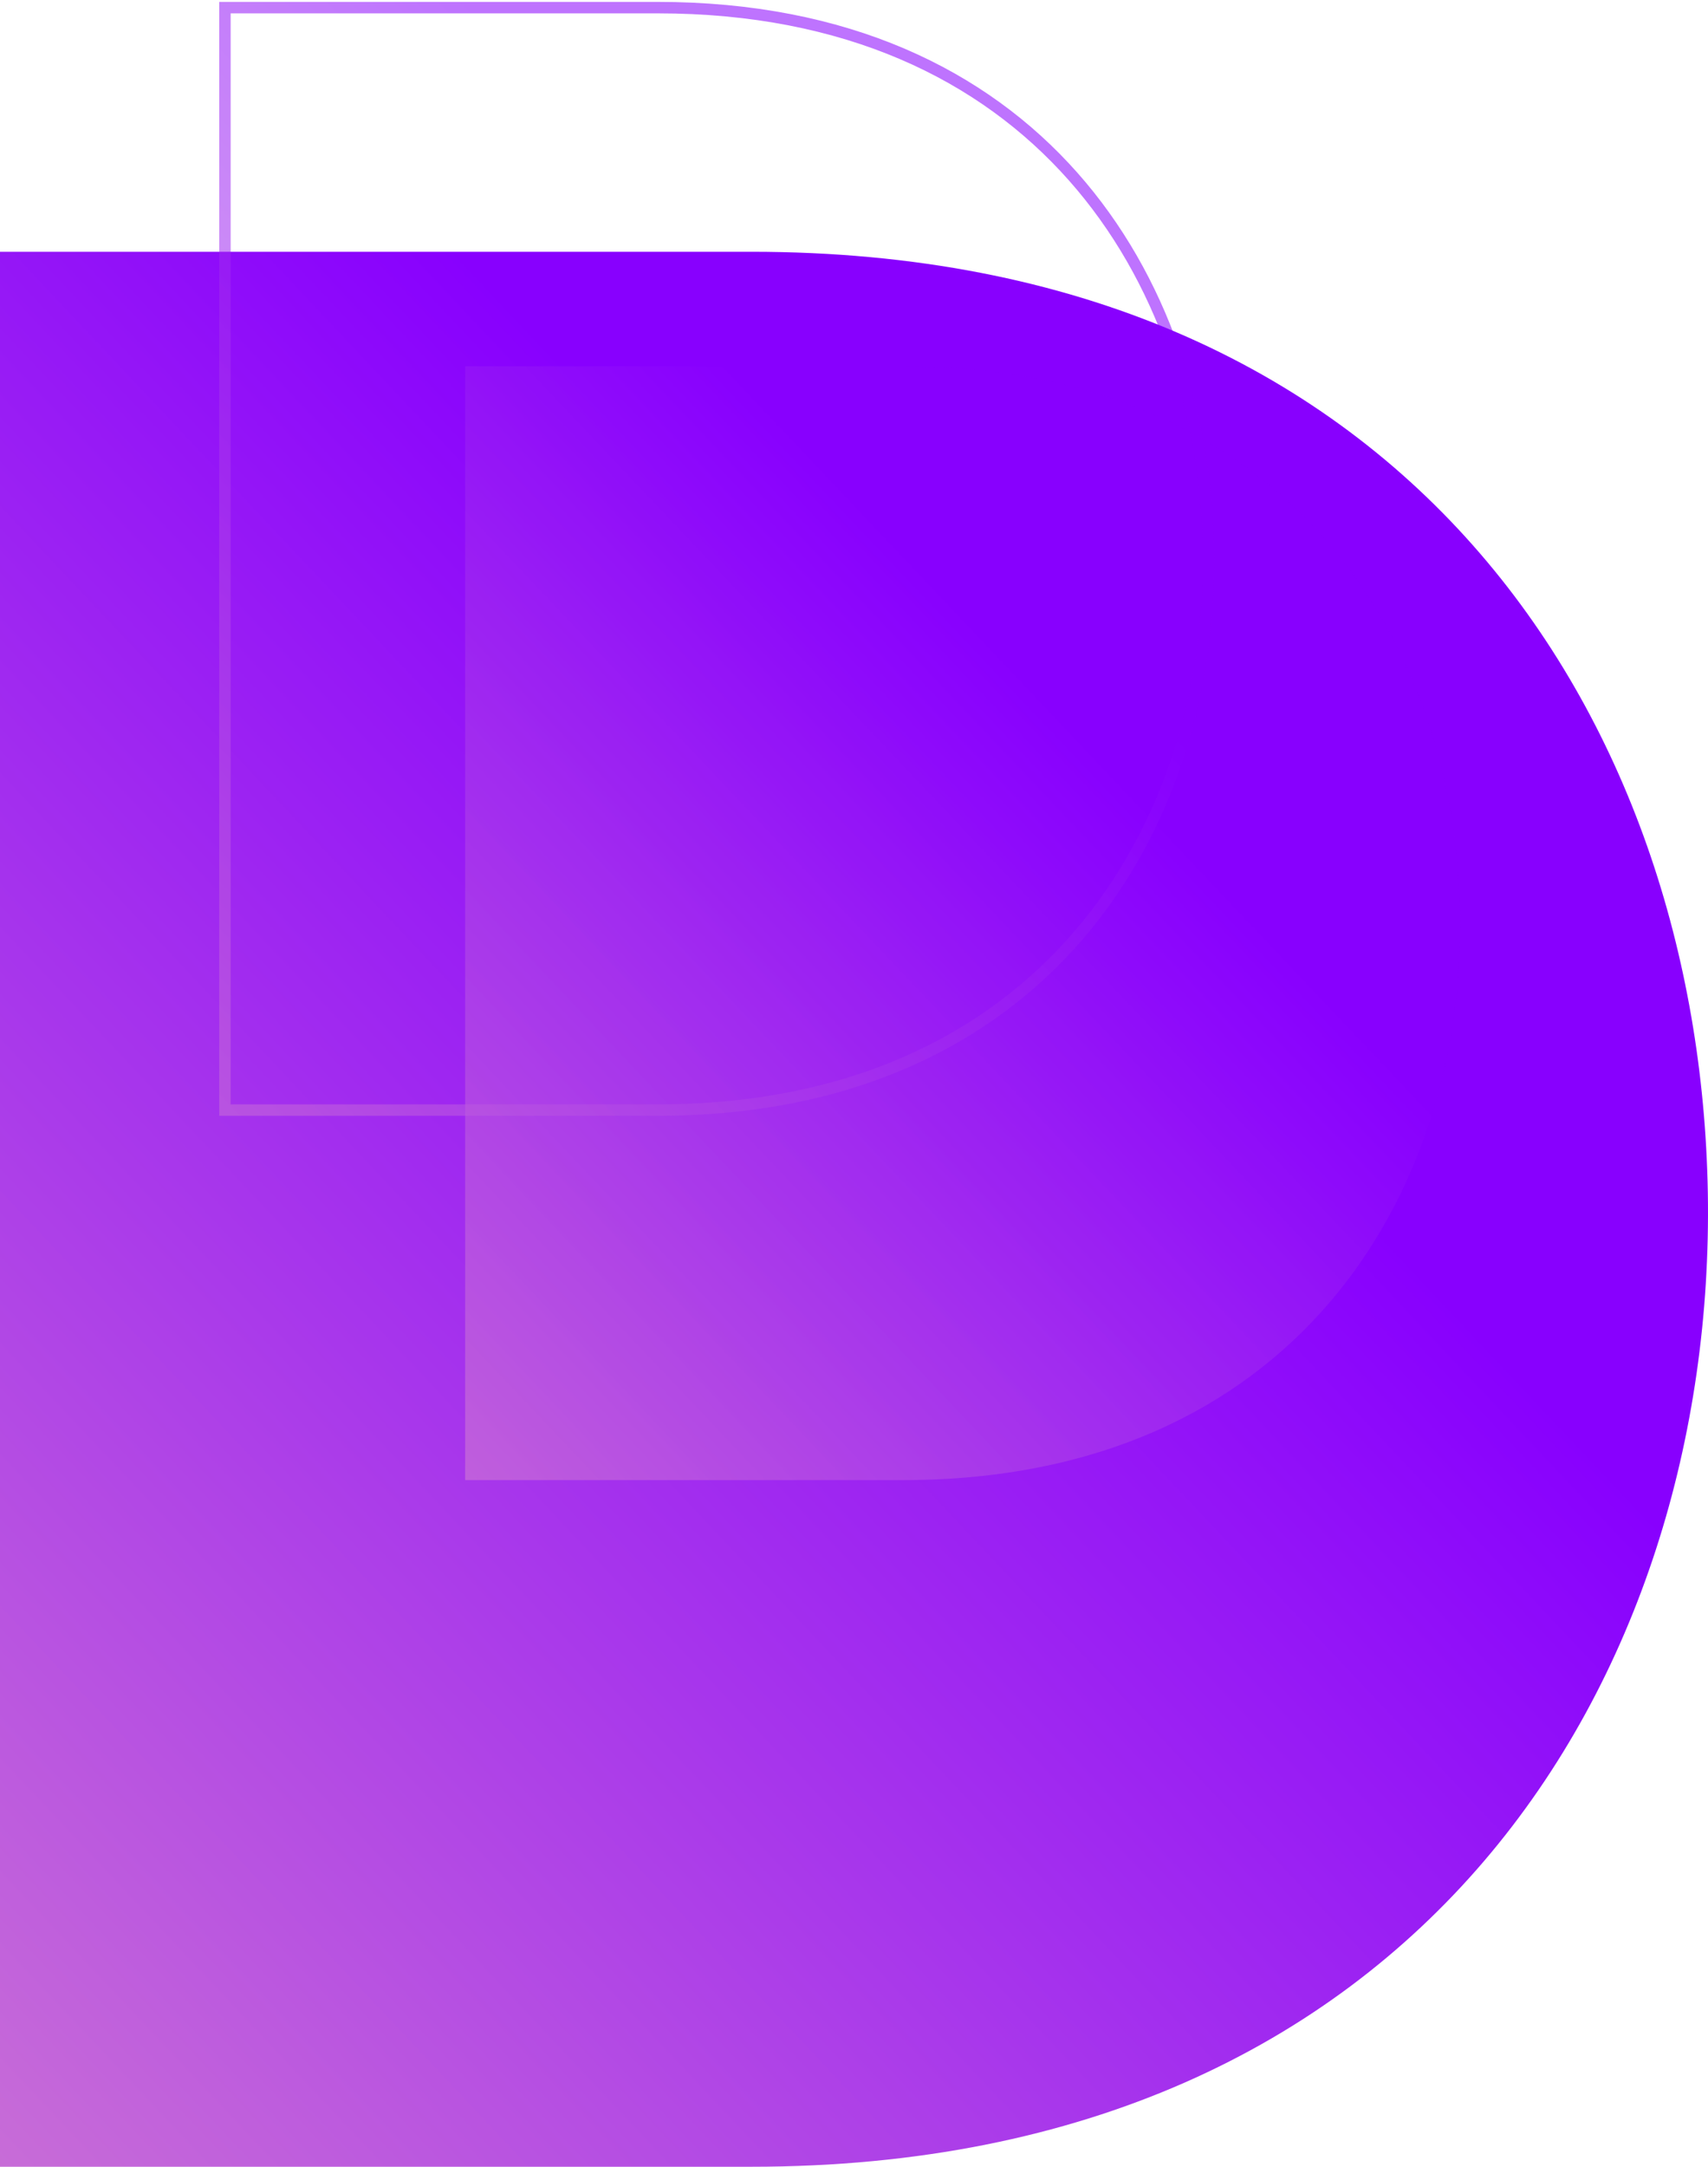 <?xml version="1.0" encoding="UTF-8"?>
<svg width="448px" height="568px" viewBox="0 0 448 568" version="1.1" xmlns="http://www.w3.org/2000/svg" xmlns:xlink="http://www.w3.org/1999/xlink">
    <!-- Generator: Sketch 47.1 (45422) - http://www.bohemiancoding.com/sketch -->
    <title>D background</title>
    <desc>Created with Sketch.</desc>
    <defs>
        <linearGradient x1="62.104%" y1="33.806%" x2="1.11022302e-14%" y2="100%" id="linearGradient-1">
            <stop stop-color="#8800FE" offset="0%"></stop>
            <stop stop-color="#A837EB" offset="50.355%"></stop>
            <stop stop-color="#BE5DDD" offset="84.611%"></stop>
            <stop stop-color="#C86DD7" offset="100%"></stop>
        </linearGradient>
    </defs>
    <g id="Website" stroke="none" stroke-width="1" fill="none" fill-rule="evenodd">
        <g id="D-background" transform="translate(0, 2)">
            <path d="M197.101,64 C369.116,64 445.806,186.631 447.956,310.697 C450.107,437.631 372.7,566 197.101,566 L0,566 L0,64 L197.101,64 Z" id="D" fill="url(#linearGradient-1)"></path>
            <path d="M236.829,94 C337.043,94 381.722,165.331 382.975,237.497 C384.227,311.331 339.131,386 236.829,386 L122,386 L122,94 L236.829,94 Z" id="D-Copy" fill="url(#linearGradient-1)" opacity="0.737"></path>
            <path d="M172.509,0 C271.571,0 315.737,70.599 316.975,142.023 C318.213,215.099 273.635,289 172.509,289 L59,289 L59,0 L172.509,0 Z" id="D-Copy-3" stroke="url(#linearGradient-1)" stroke-width="3" opacity="0.549"></path>
        </g>
    </g>
</svg>